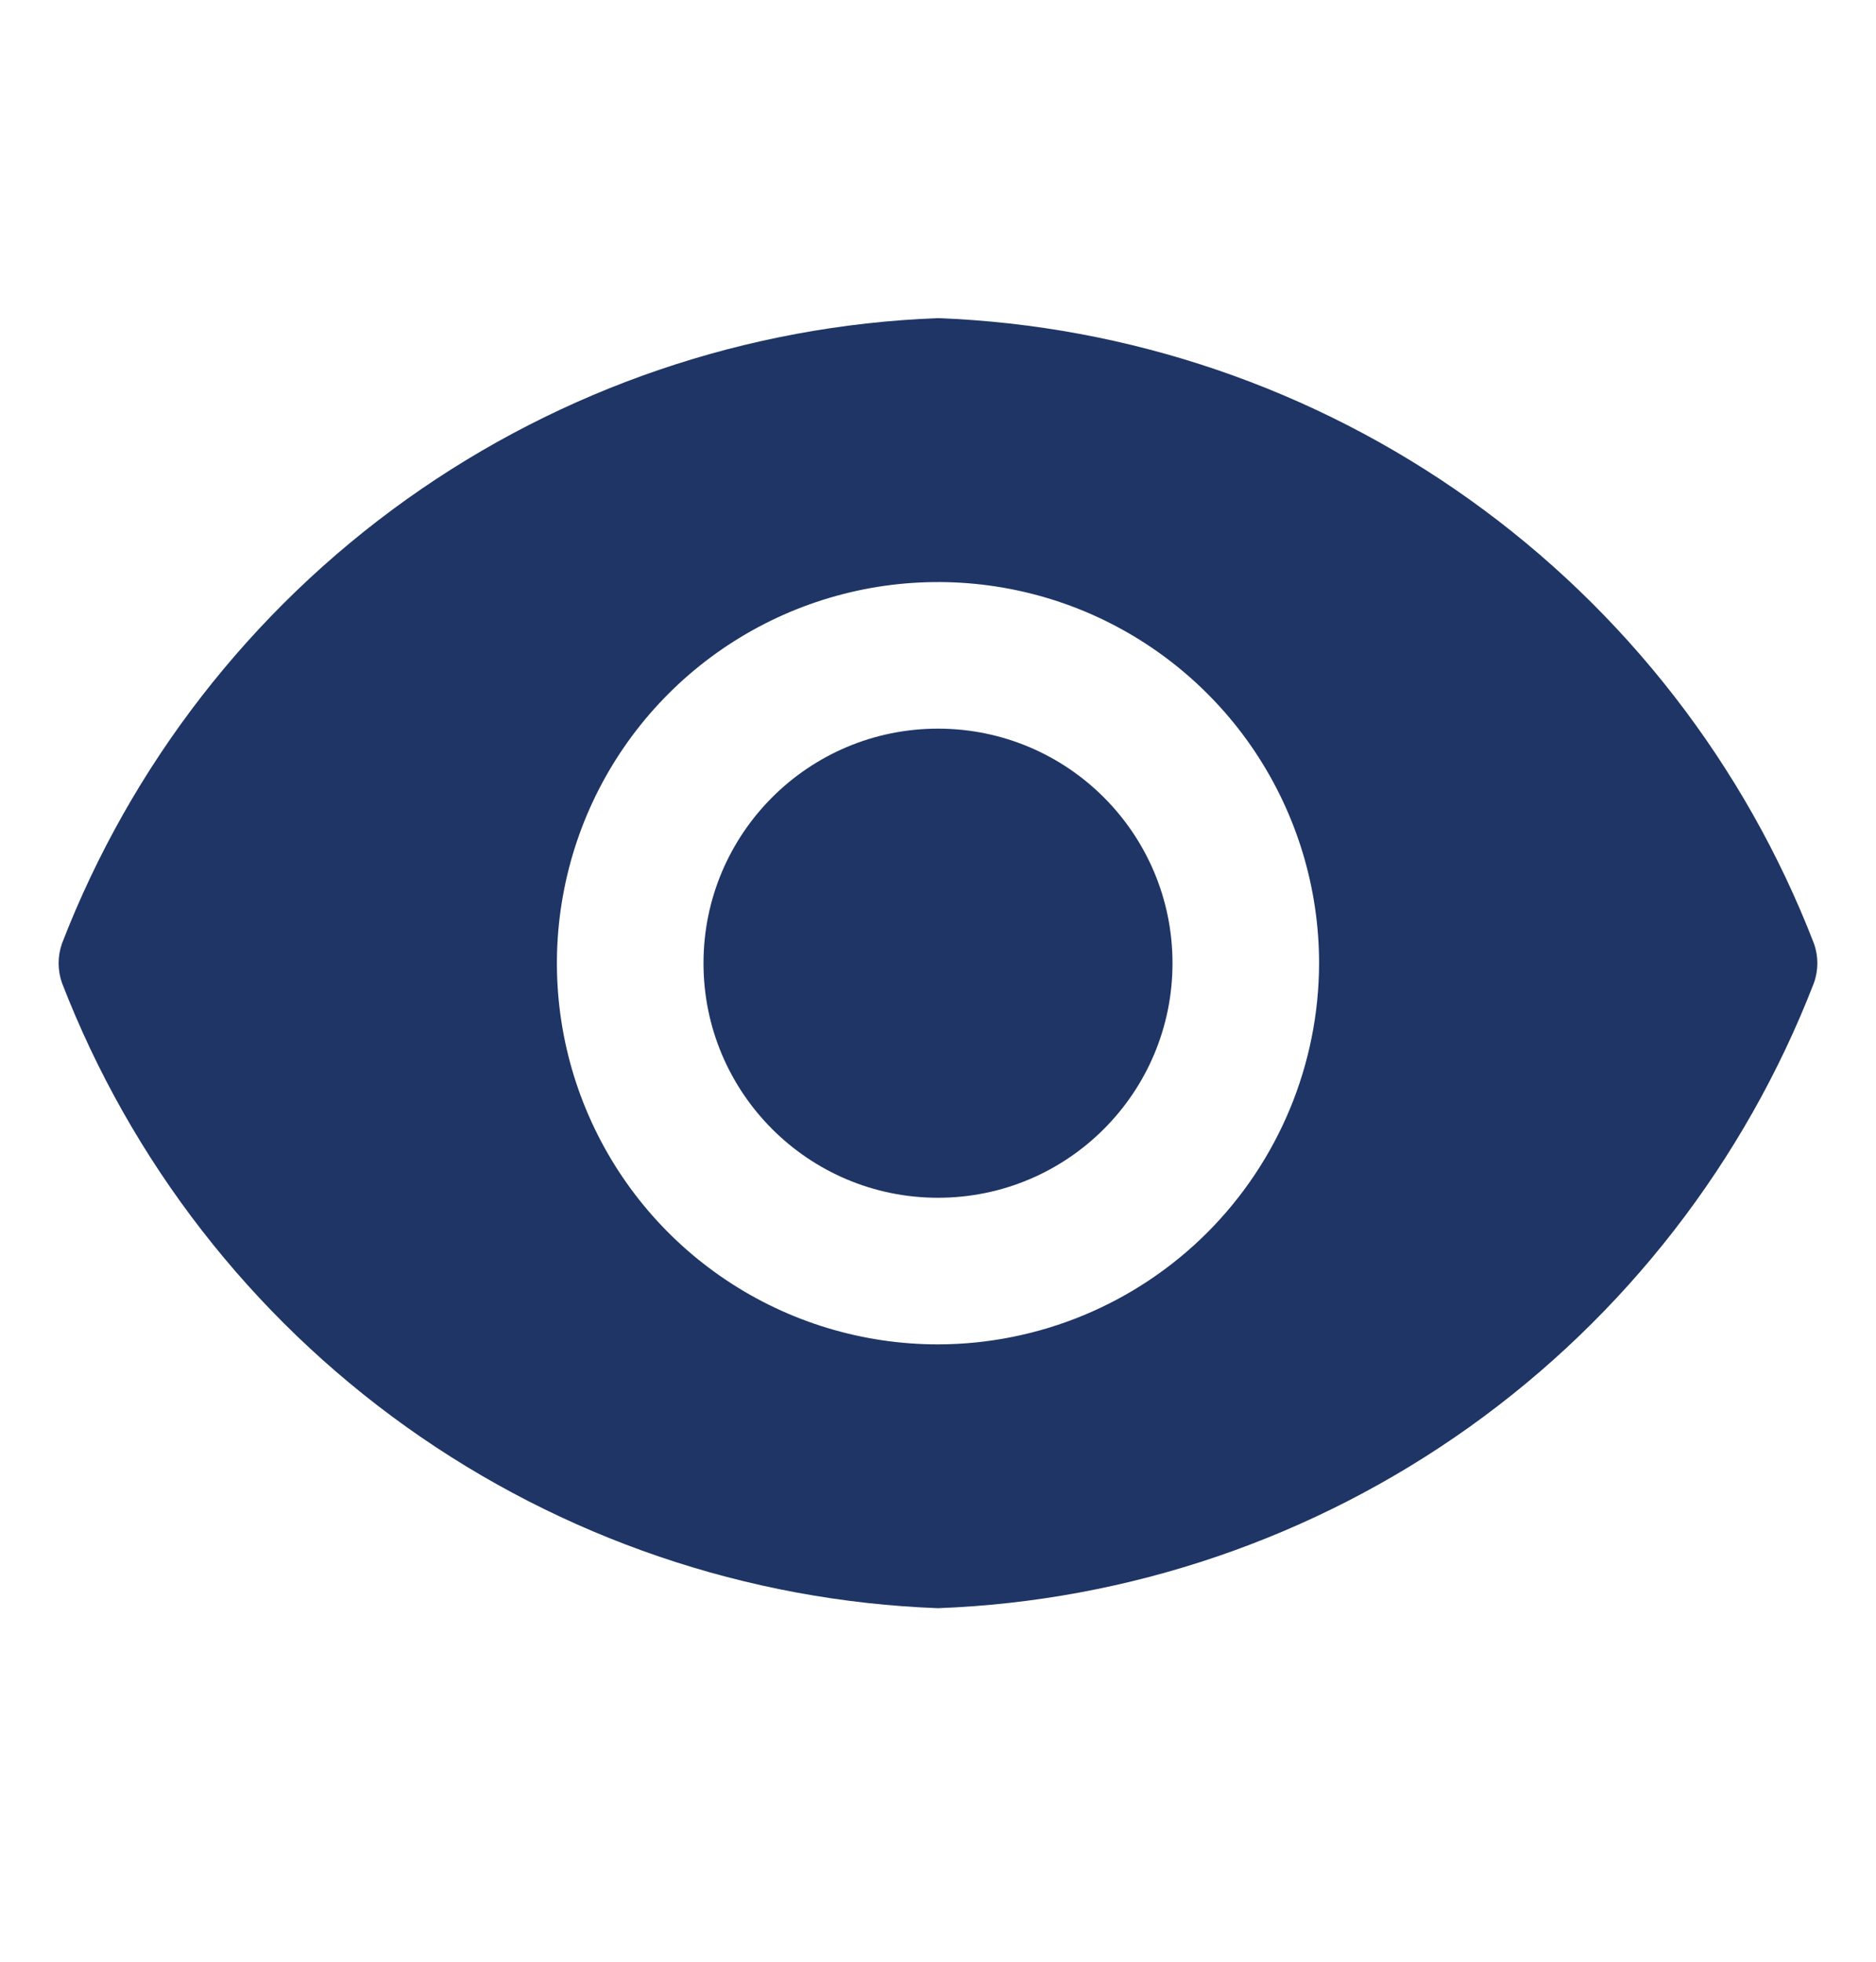 <svg width="22" height="23" viewBox="0 0 22 23" fill="none" xmlns="http://www.w3.org/2000/svg">
<path d="M11 14.043C12.519 14.043 13.75 12.812 13.75 11.293C13.75 9.774 12.519 8.543 11 8.543C9.481 8.543 8.25 9.774 8.25 11.293C8.25 12.812 9.481 14.043 11 14.043Z" fill="#1E3565"/>
<path d="M21.271 11.059C20.462 8.968 19.059 7.159 17.233 5.856C15.408 4.554 13.241 3.815 11 3.73C8.759 3.815 6.592 4.554 4.766 5.856C2.941 7.159 1.537 8.968 0.728 11.059C0.674 11.21 0.674 11.376 0.728 11.527C1.537 13.618 2.941 15.427 4.766 16.73C6.592 18.032 8.759 18.771 11 18.855C13.241 18.771 15.408 18.032 17.233 16.73C19.059 15.427 20.462 13.618 21.271 11.527C21.326 11.376 21.326 11.21 21.271 11.059ZM11 15.762C10.116 15.762 9.252 15.5 8.517 15.009C7.782 14.518 7.209 13.82 6.871 13.003C6.533 12.187 6.444 11.288 6.617 10.421C6.789 9.554 7.215 8.758 7.84 8.133C8.465 7.508 9.261 7.083 10.128 6.91C10.995 6.738 11.893 6.826 12.71 7.164C13.526 7.503 14.224 8.075 14.715 8.81C15.206 9.545 15.469 10.409 15.469 11.293C15.467 12.478 14.995 13.613 14.158 14.451C13.32 15.289 12.184 15.76 11 15.762Z" fill="#1E3565"/>
</svg>
